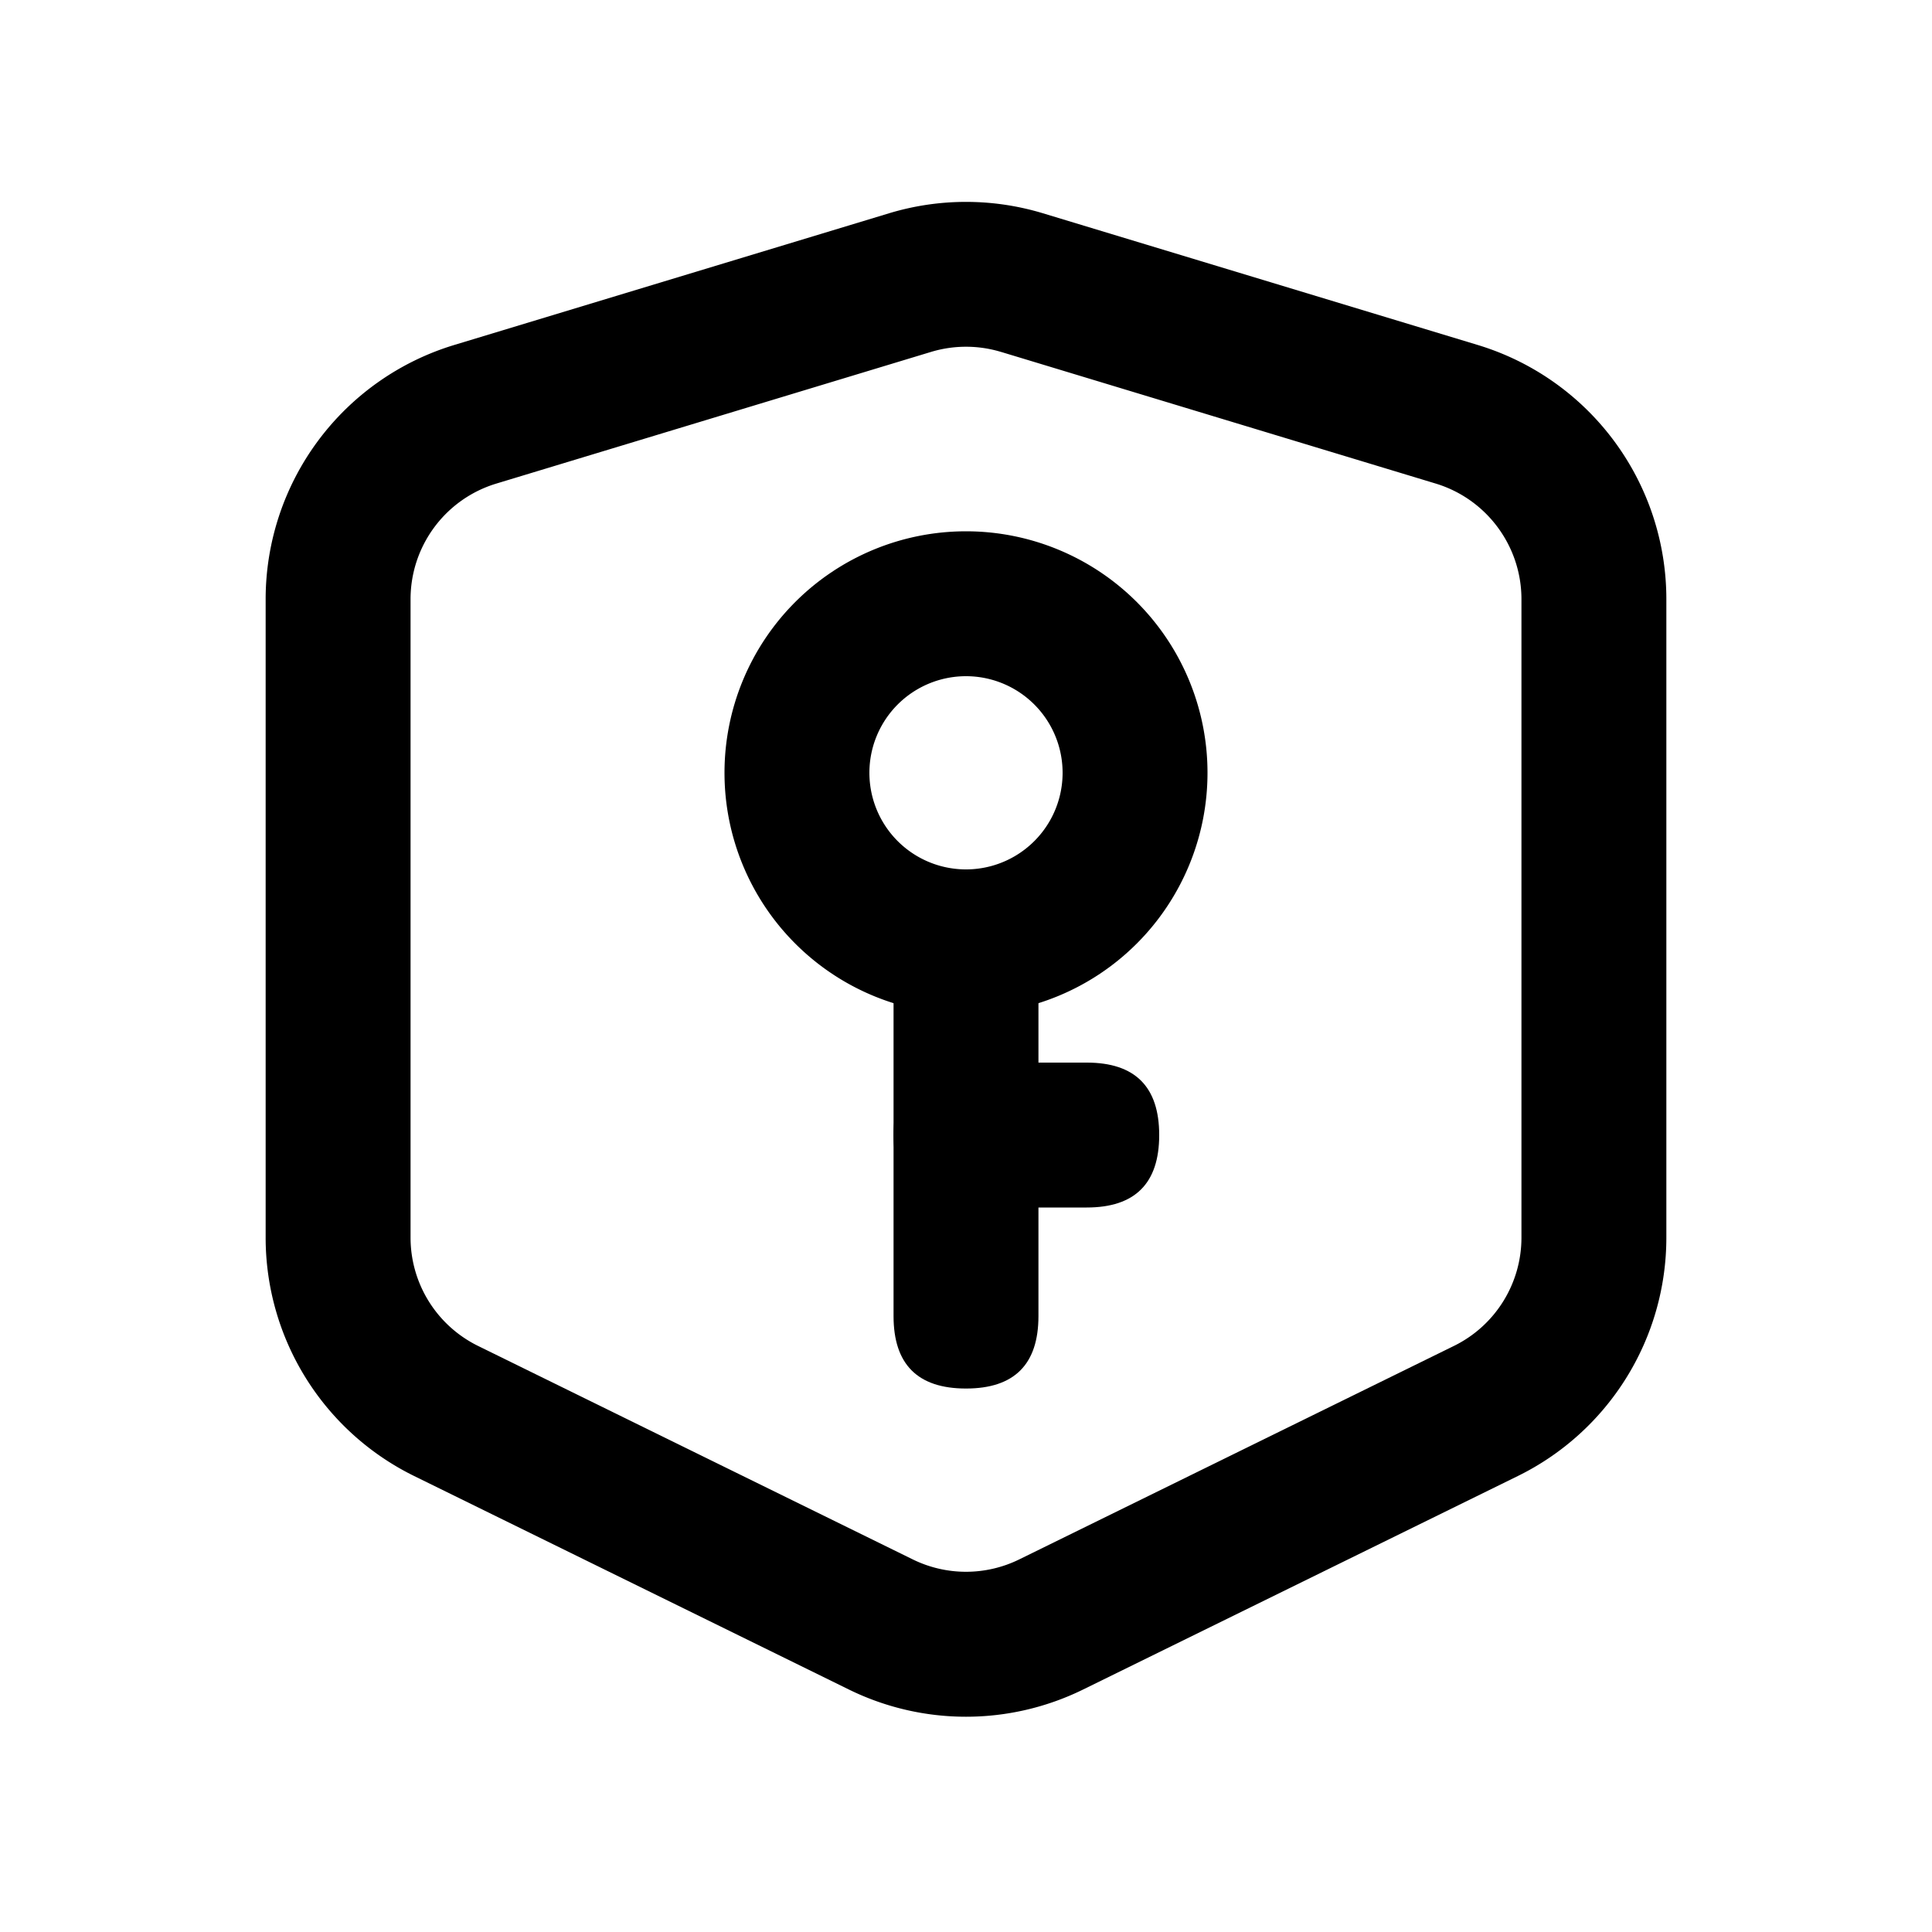 <?xml version="1.0" standalone="no"?><!DOCTYPE svg PUBLIC "-//W3C//DTD SVG 1.1//EN" "http://www.w3.org/Graphics/SVG/1.1/DTD/svg11.dtd"><svg t="1640872873442" class="icon" viewBox="0 0 1024 1024" version="1.1" xmlns="http://www.w3.org/2000/svg" p-id="2425" xmlns:xlink="http://www.w3.org/1999/xlink" width="200" height="200"><defs><style type="text/css"></style></defs><path d="M471.194 113.05l-230.4 69.786A140.8 140.8 0 0 0 140.8 317.594v338.33a140.8 140.8 0 0 0 78.746 126.413l230.4 113.152a140.8 140.8 0 0 0 124.109 0l230.4-113.152a140.8 140.8 0 0 0 78.746-126.413V317.594a140.8 140.8 0 0 0-99.994-134.758l-230.4-69.786a140.8 140.8 0 0 0-81.613 0z m59.392 73.472l230.4 69.786c26.931 8.192 45.414 33.075 45.414 61.286v338.33c0 24.422-13.875 46.694-35.789 57.446l-230.4 113.152a64 64 0 0 1-56.422 0l-230.4-113.152a64 64 0 0 1-35.789-57.446V317.594c0-28.211 18.432-53.094 45.466-61.286l230.4-69.786a64 64 0 0 1 37.069 0z" p-id="2426"></path><path d="M512 281.6a128 128 0 1 0 0 256 128 128 0 0 0 0-256zM512 358.4a51.2 51.2 0 1 1 0 102.4 51.2 51.2 0 0 1 0-102.4z" p-id="2427"></path><path d="M473.6 460.8m38.4 0l0 0q38.4 0 38.4 38.4l0 198.349q0 38.4-38.4 38.4l0 0q-38.4 0-38.4-38.4l0-198.349q0-38.4 38.4-38.4Z" p-id="2428"></path><path d="M473.6 563.2m38.4 0l64 0q38.4 0 38.4 38.4l0 0q0 38.4-38.4 38.4l-64 0q-38.4 0-38.4-38.4l0 0q0-38.4 38.4-38.4Z" p-id="2429"></path></svg>